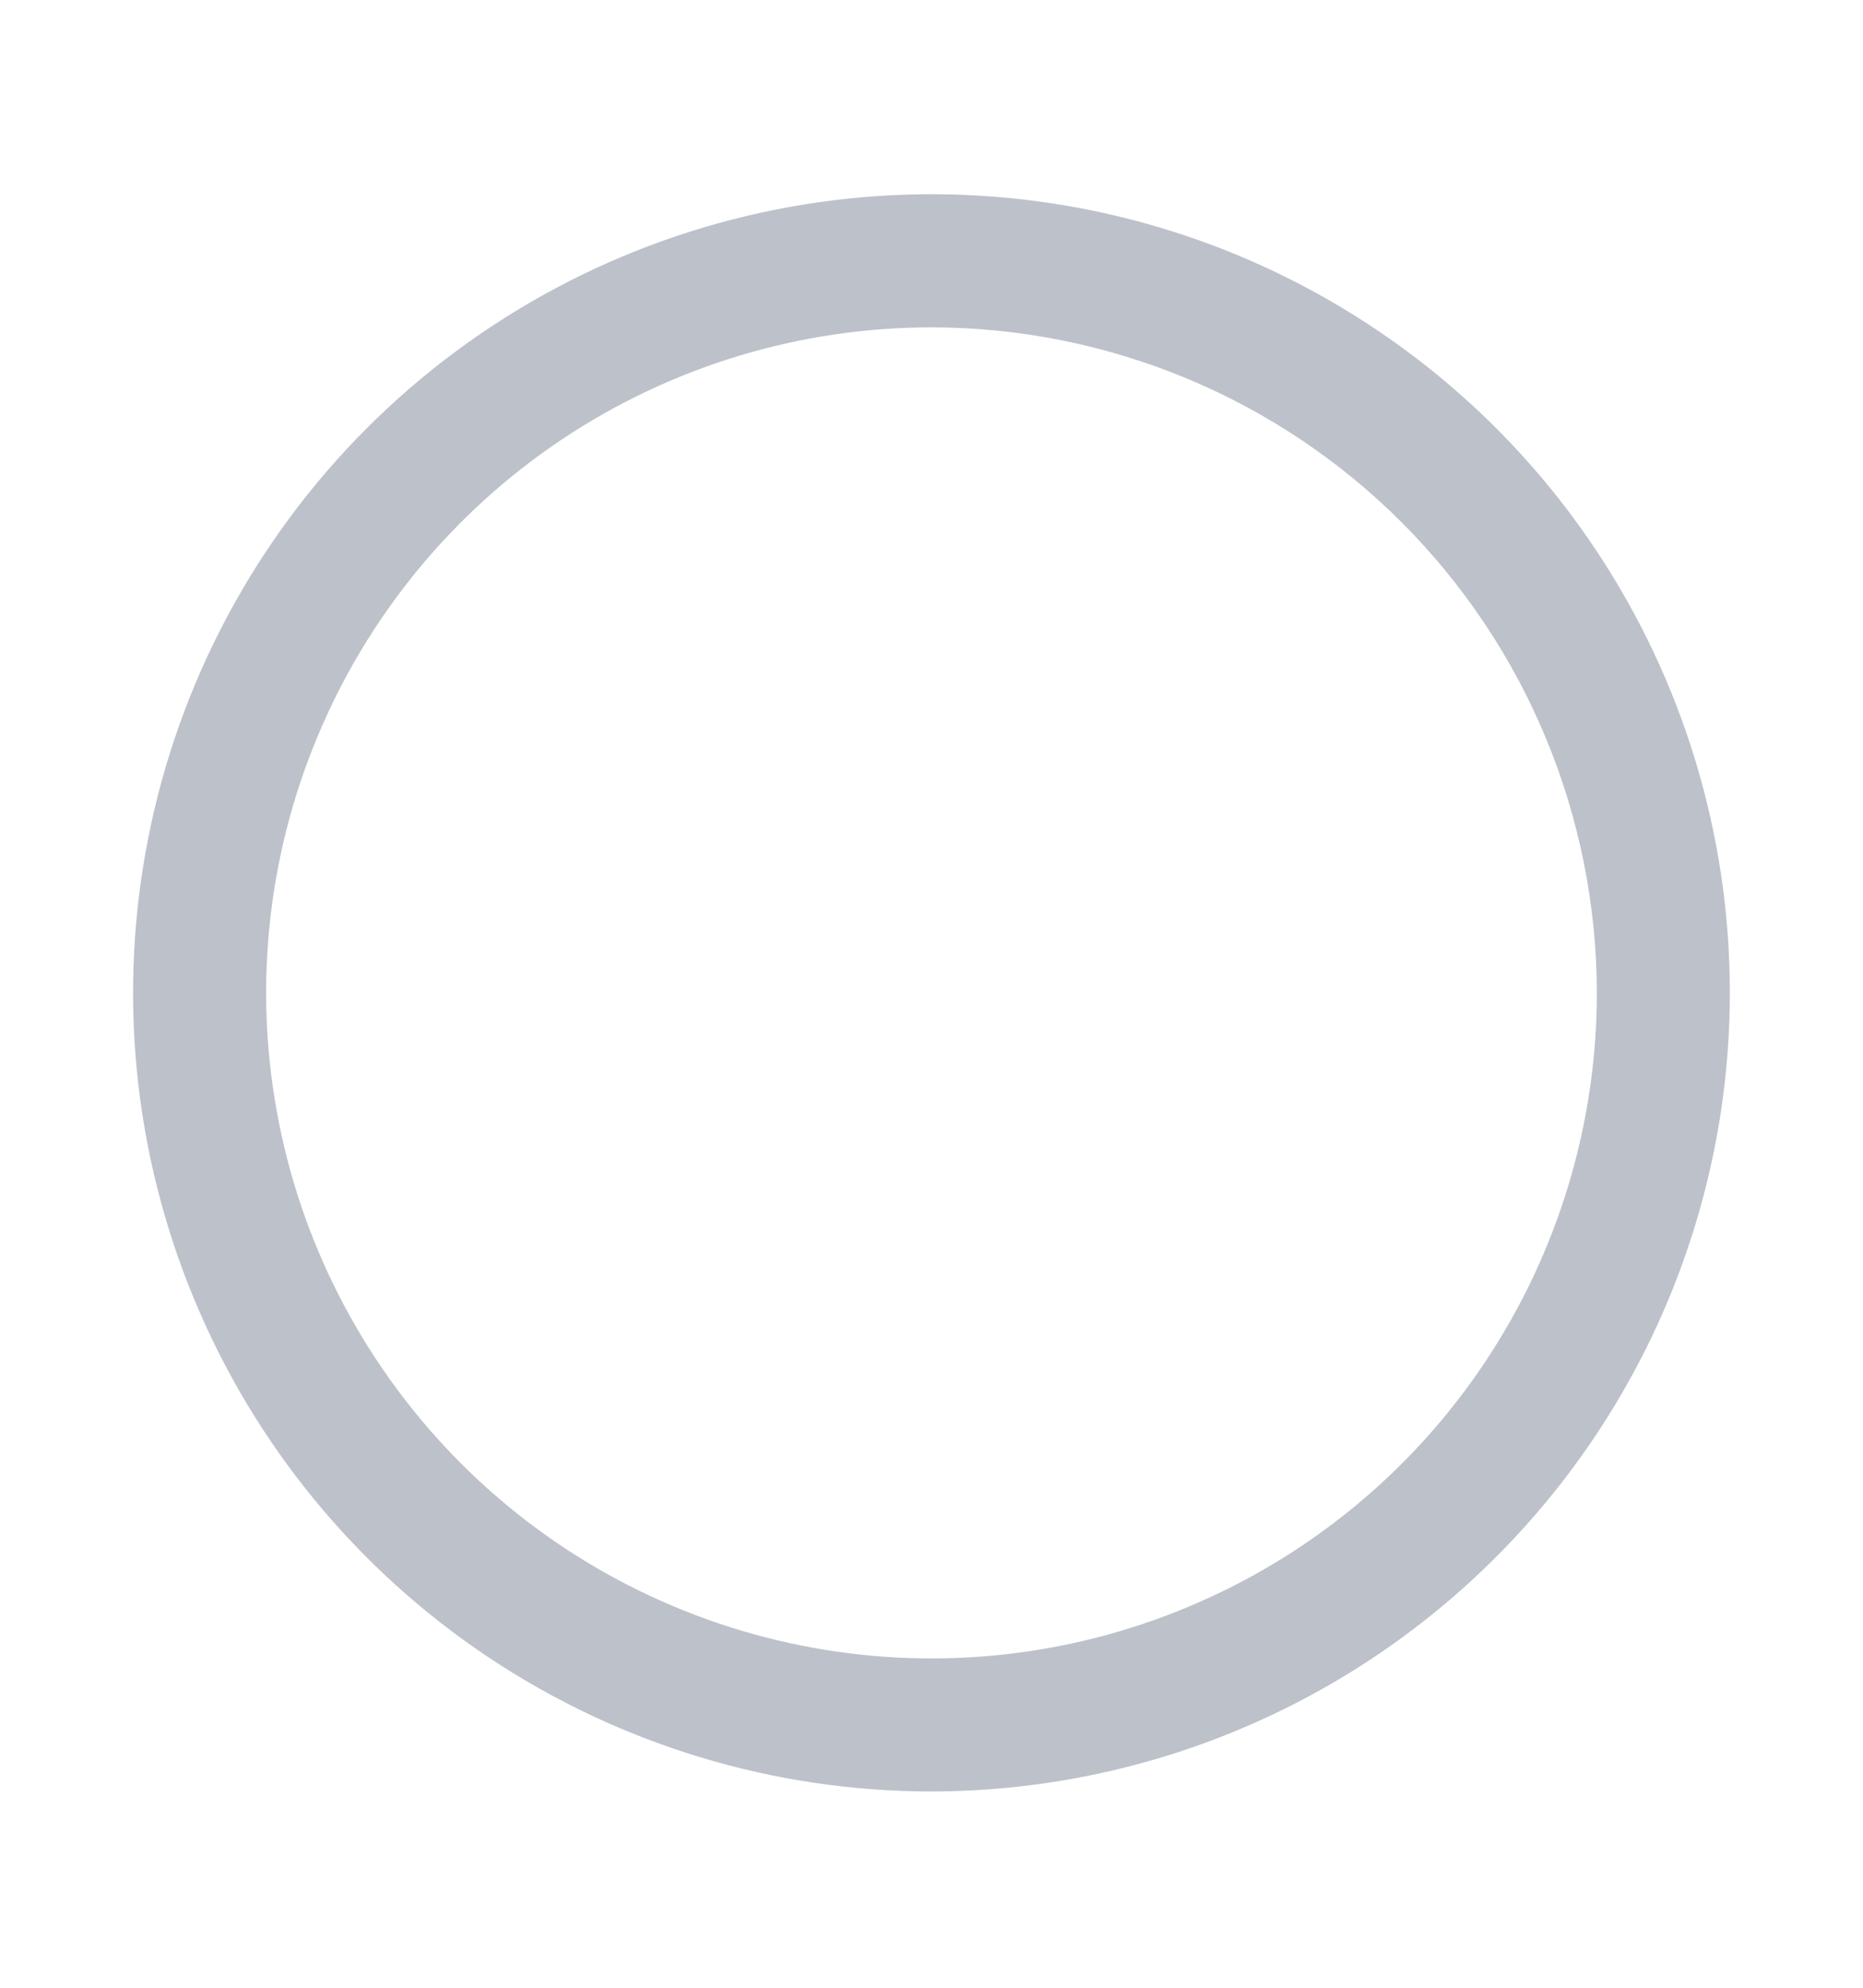 <svg width="15" height="16" viewBox="0 0 15 16" fill="none" xmlns="http://www.w3.org/2000/svg">
<path d="M7.5 14.42C6.228 14.42 4.986 14.043 3.928 13.337C2.871 12.63 2.047 11.627 1.561 10.452C1.074 9.277 0.947 7.985 1.195 6.738C1.443 5.491 2.055 4.345 2.954 3.446C3.853 2.547 4.999 1.935 6.246 1.687C7.493 1.439 8.785 1.566 9.96 2.052C11.135 2.539 12.139 3.363 12.845 4.42C13.551 5.477 13.928 6.72 13.928 7.992C13.927 9.696 13.249 11.33 12.043 12.535C10.838 13.741 9.204 14.418 7.5 14.42ZM7.5 2.635C6.44 2.635 5.405 2.949 4.524 3.537C3.643 4.126 2.956 4.963 2.551 5.942C2.145 6.92 2.039 7.998 2.246 9.037C2.452 10.076 2.963 11.03 3.712 11.78C4.461 12.529 5.416 13.039 6.455 13.246C7.494 13.453 8.571 13.347 9.55 12.941C10.529 12.536 11.366 11.849 11.954 10.968C12.543 10.087 12.857 9.051 12.857 7.992C12.855 6.571 12.29 5.21 11.286 4.205C10.282 3.201 8.92 2.636 7.5 2.635Z" fill="#BDC1CA"/>
</svg>
